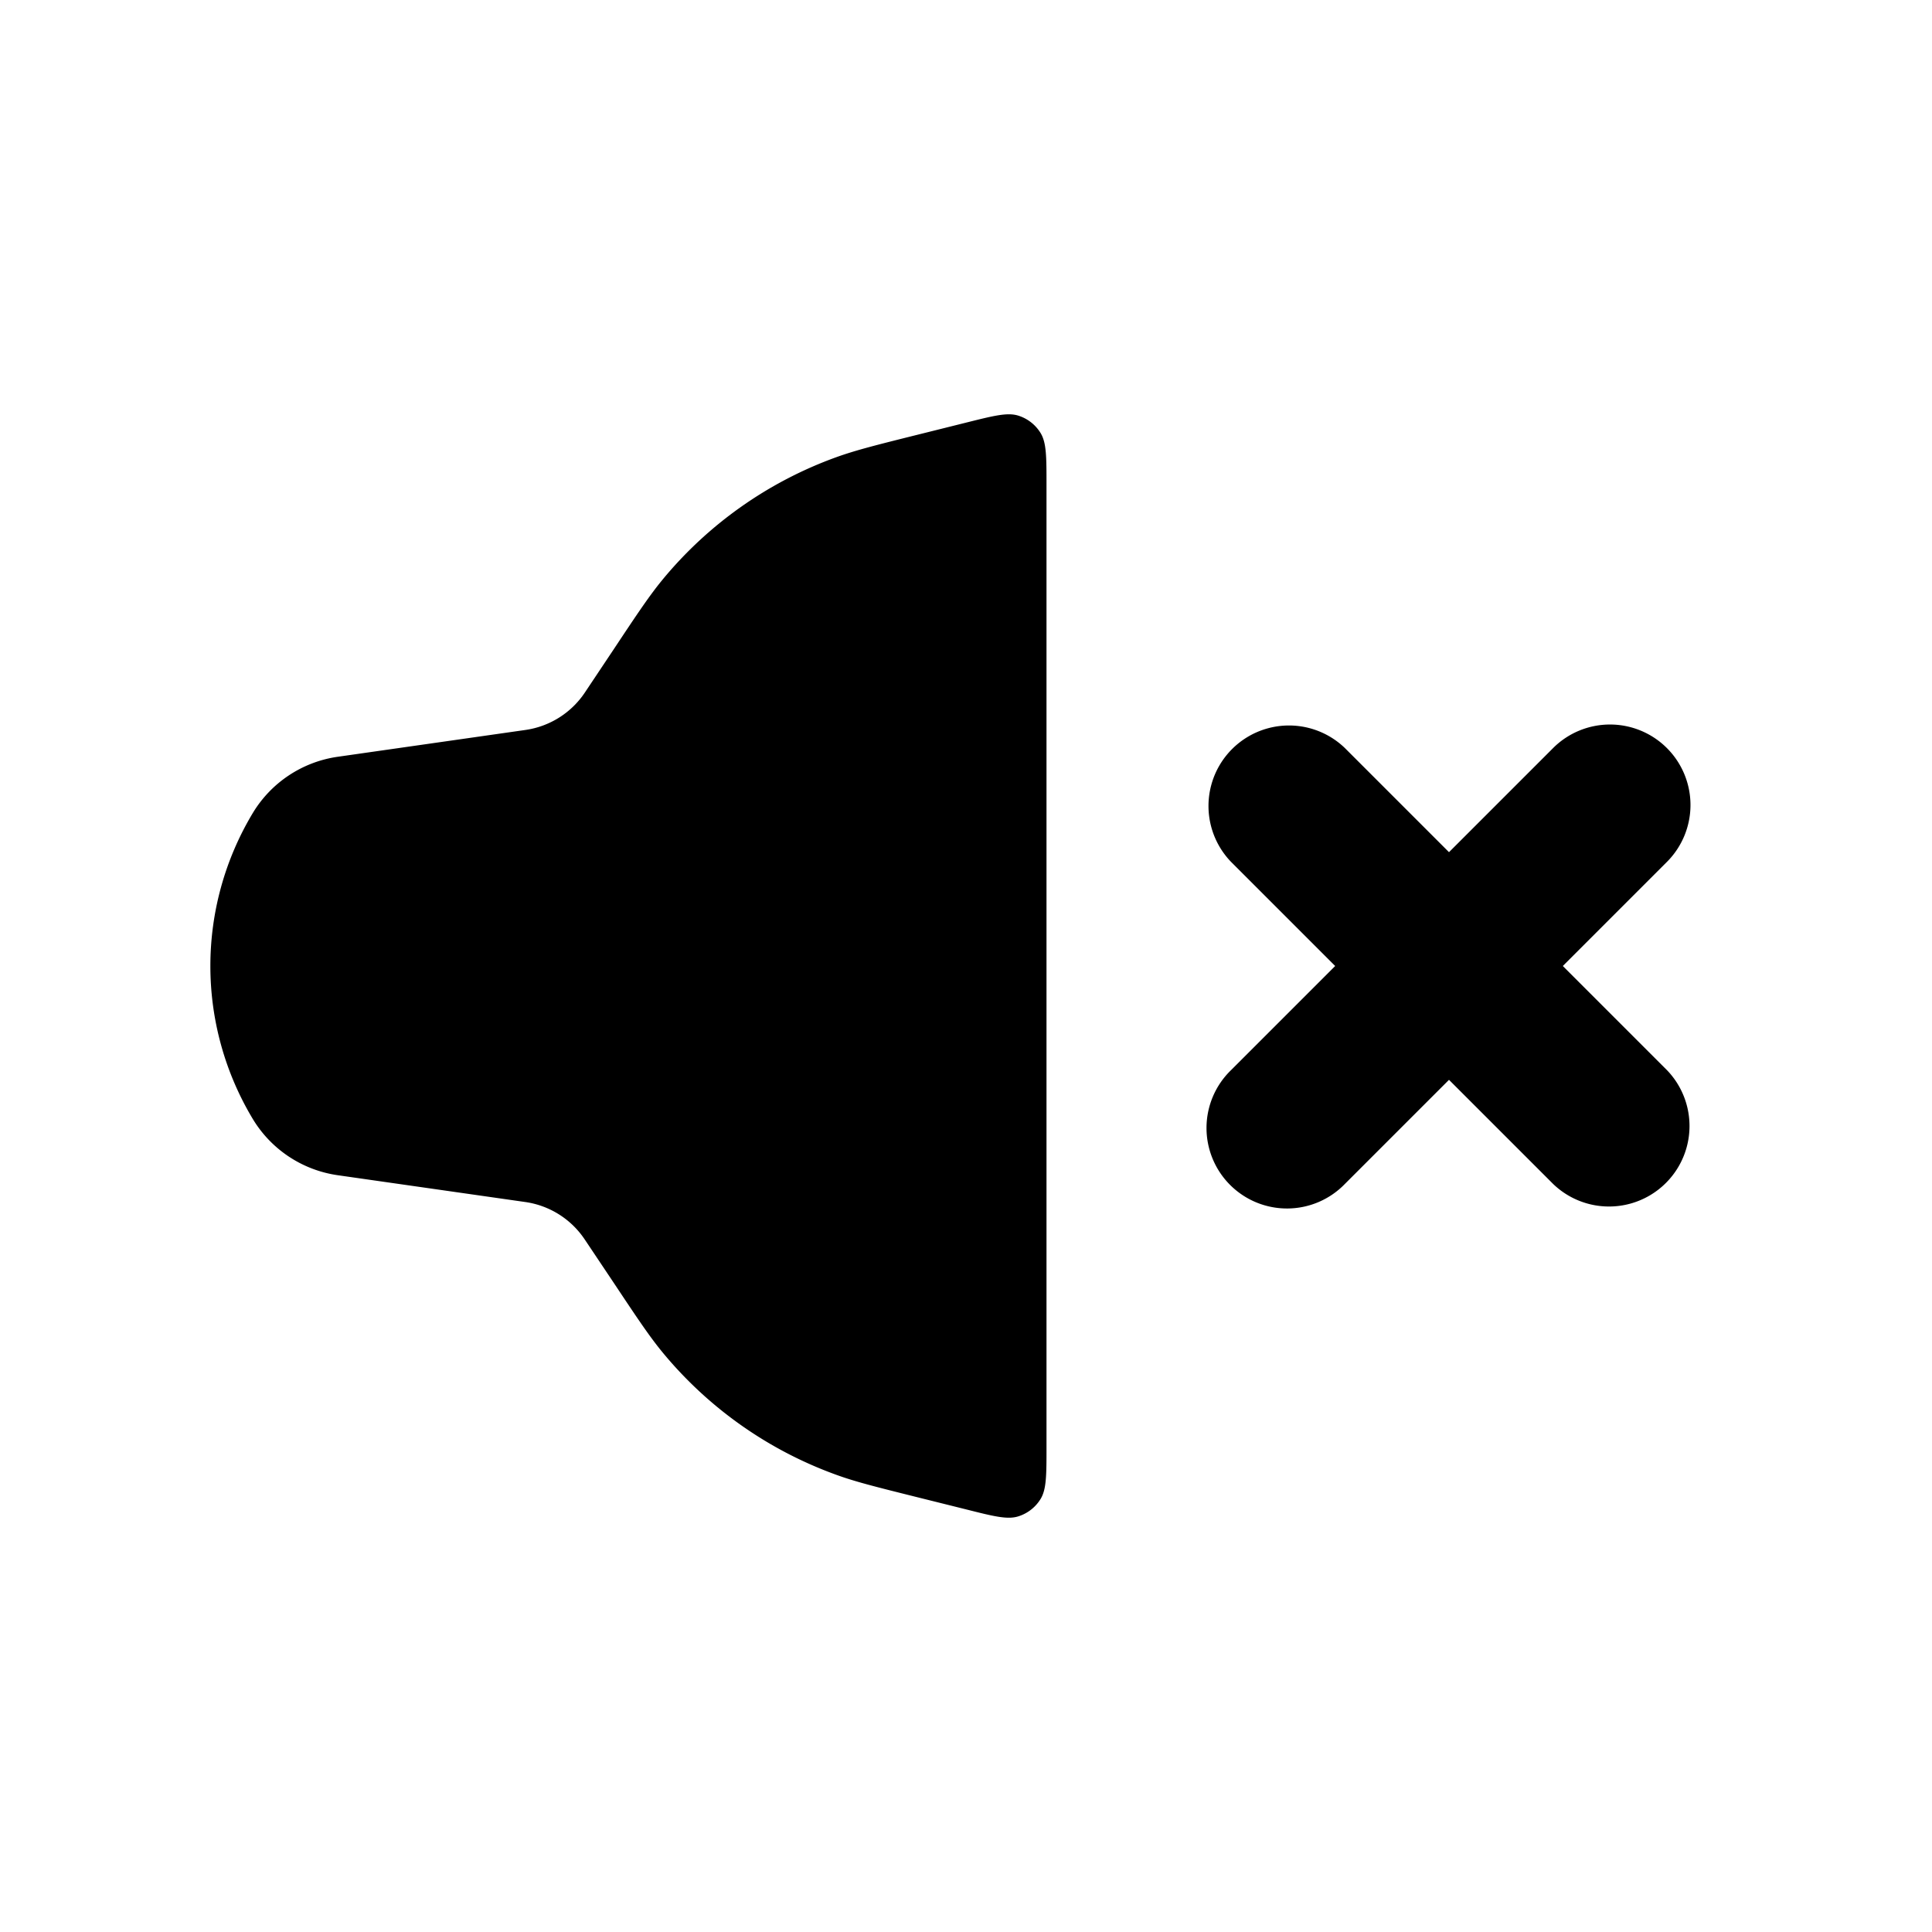 <svg width="24" height="24" fill="none" xmlns="http://www.w3.org/2000/svg"><path d="M3.139 13.898a3.689 3.689 0 0 1 0-3.796 1.476 1.476 0 0 1 1.056-.701l2.331-.333a1.07 1.07 0 0 0 .74-.466l.367-.55c.29-.437.436-.655.597-.851a5 5 0 0 1 2.16-1.522c.239-.086.493-.15 1.002-.277l.613-.153c.34-.085.51-.128.644-.086a.5.5 0 0 1 .278.217c.073.12.073.296.073.646v11.948c0 .35 0 .526-.073.646a.5.5 0 0 1-.278.217c-.134.042-.304 0-.644-.086l-.614-.153c-.508-.127-.762-.19-1.001-.277a5 5 0 0 1-2.16-1.522c-.161-.196-.307-.414-.597-.85l-.368-.55a1.07 1.07 0 0 0-.739-.467l-2.33-.333a1.476 1.476 0 0 1-1.057-.701ZM20.707 9.293a1 1 0 0 1 0 1.414L19.414 12l1.293 1.293a1 1 0 0 1-1.414 1.414L18 13.414l-1.293 1.293a1 1 0 1 1-1.414-1.414L16.586 12l-1.293-1.293a1 1 0 0 1 1.414-1.414L18 10.586l1.293-1.293a1 1 0 0 1 1.414 0Z" fill="#000"/></svg>